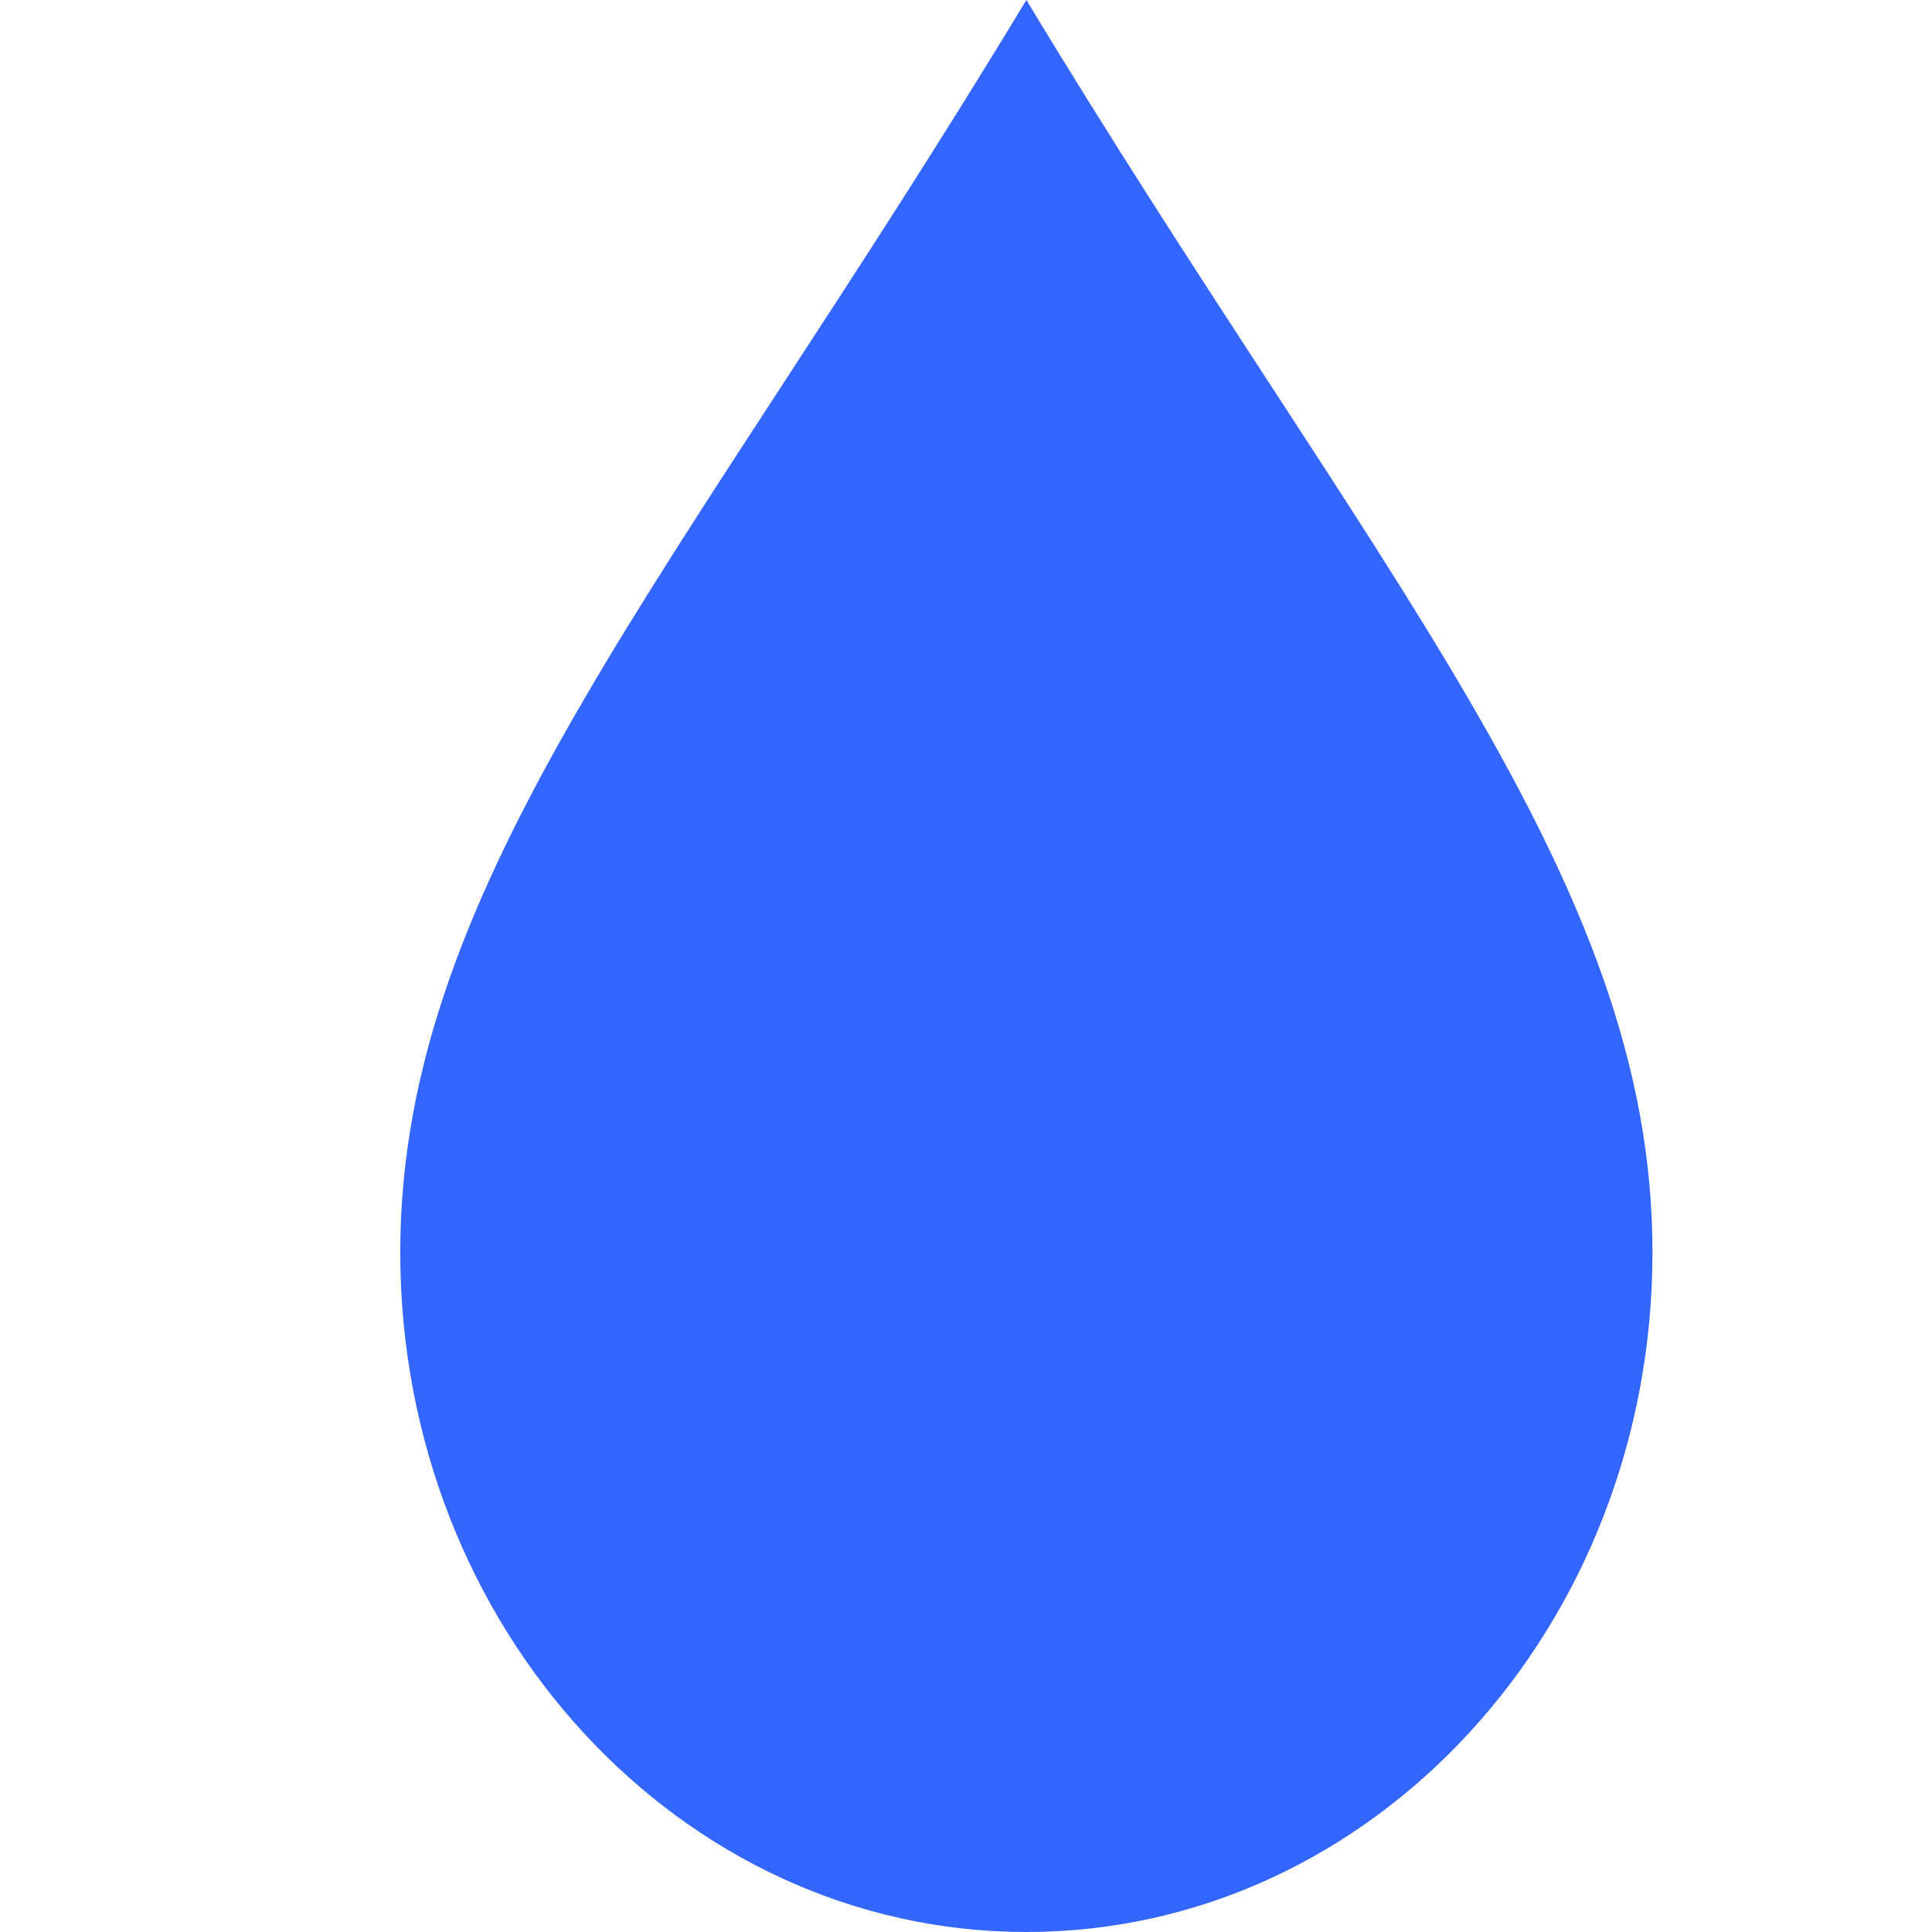<?xml version="1.0" encoding="UTF-8" standalone="no"?>
<!DOCTYPE svg PUBLIC "-//W3C//DTD SVG 1.1//EN" "http://www.w3.org/Graphics/SVG/1.1/DTD/svg11.dtd">
<svg version="1.1" xmlns="http://www.w3.org/2000/svg" xmlns:xlink="http://www.w3.org/1999/xlink" preserveAspectRatio="xMidYMid meet" viewBox="0 0 640 640" width="640" height="640"><defs><path d="M547.41 414.81C547.41 539.18 454.55 640 340 640C225.45 640 132.59 539.18 132.59 414.81C132.59 290.45 225.45 189.63 340 0C454.55 189.63 547.41 290.45 547.41 414.81Z" id="b1eYpMs2Q5"></path></defs><g><g><g><use xlink:href="#b1eYpMs2Q5" opacity="1" fill="#3366ff" fill-opacity="1"></use></g></g></g></svg>